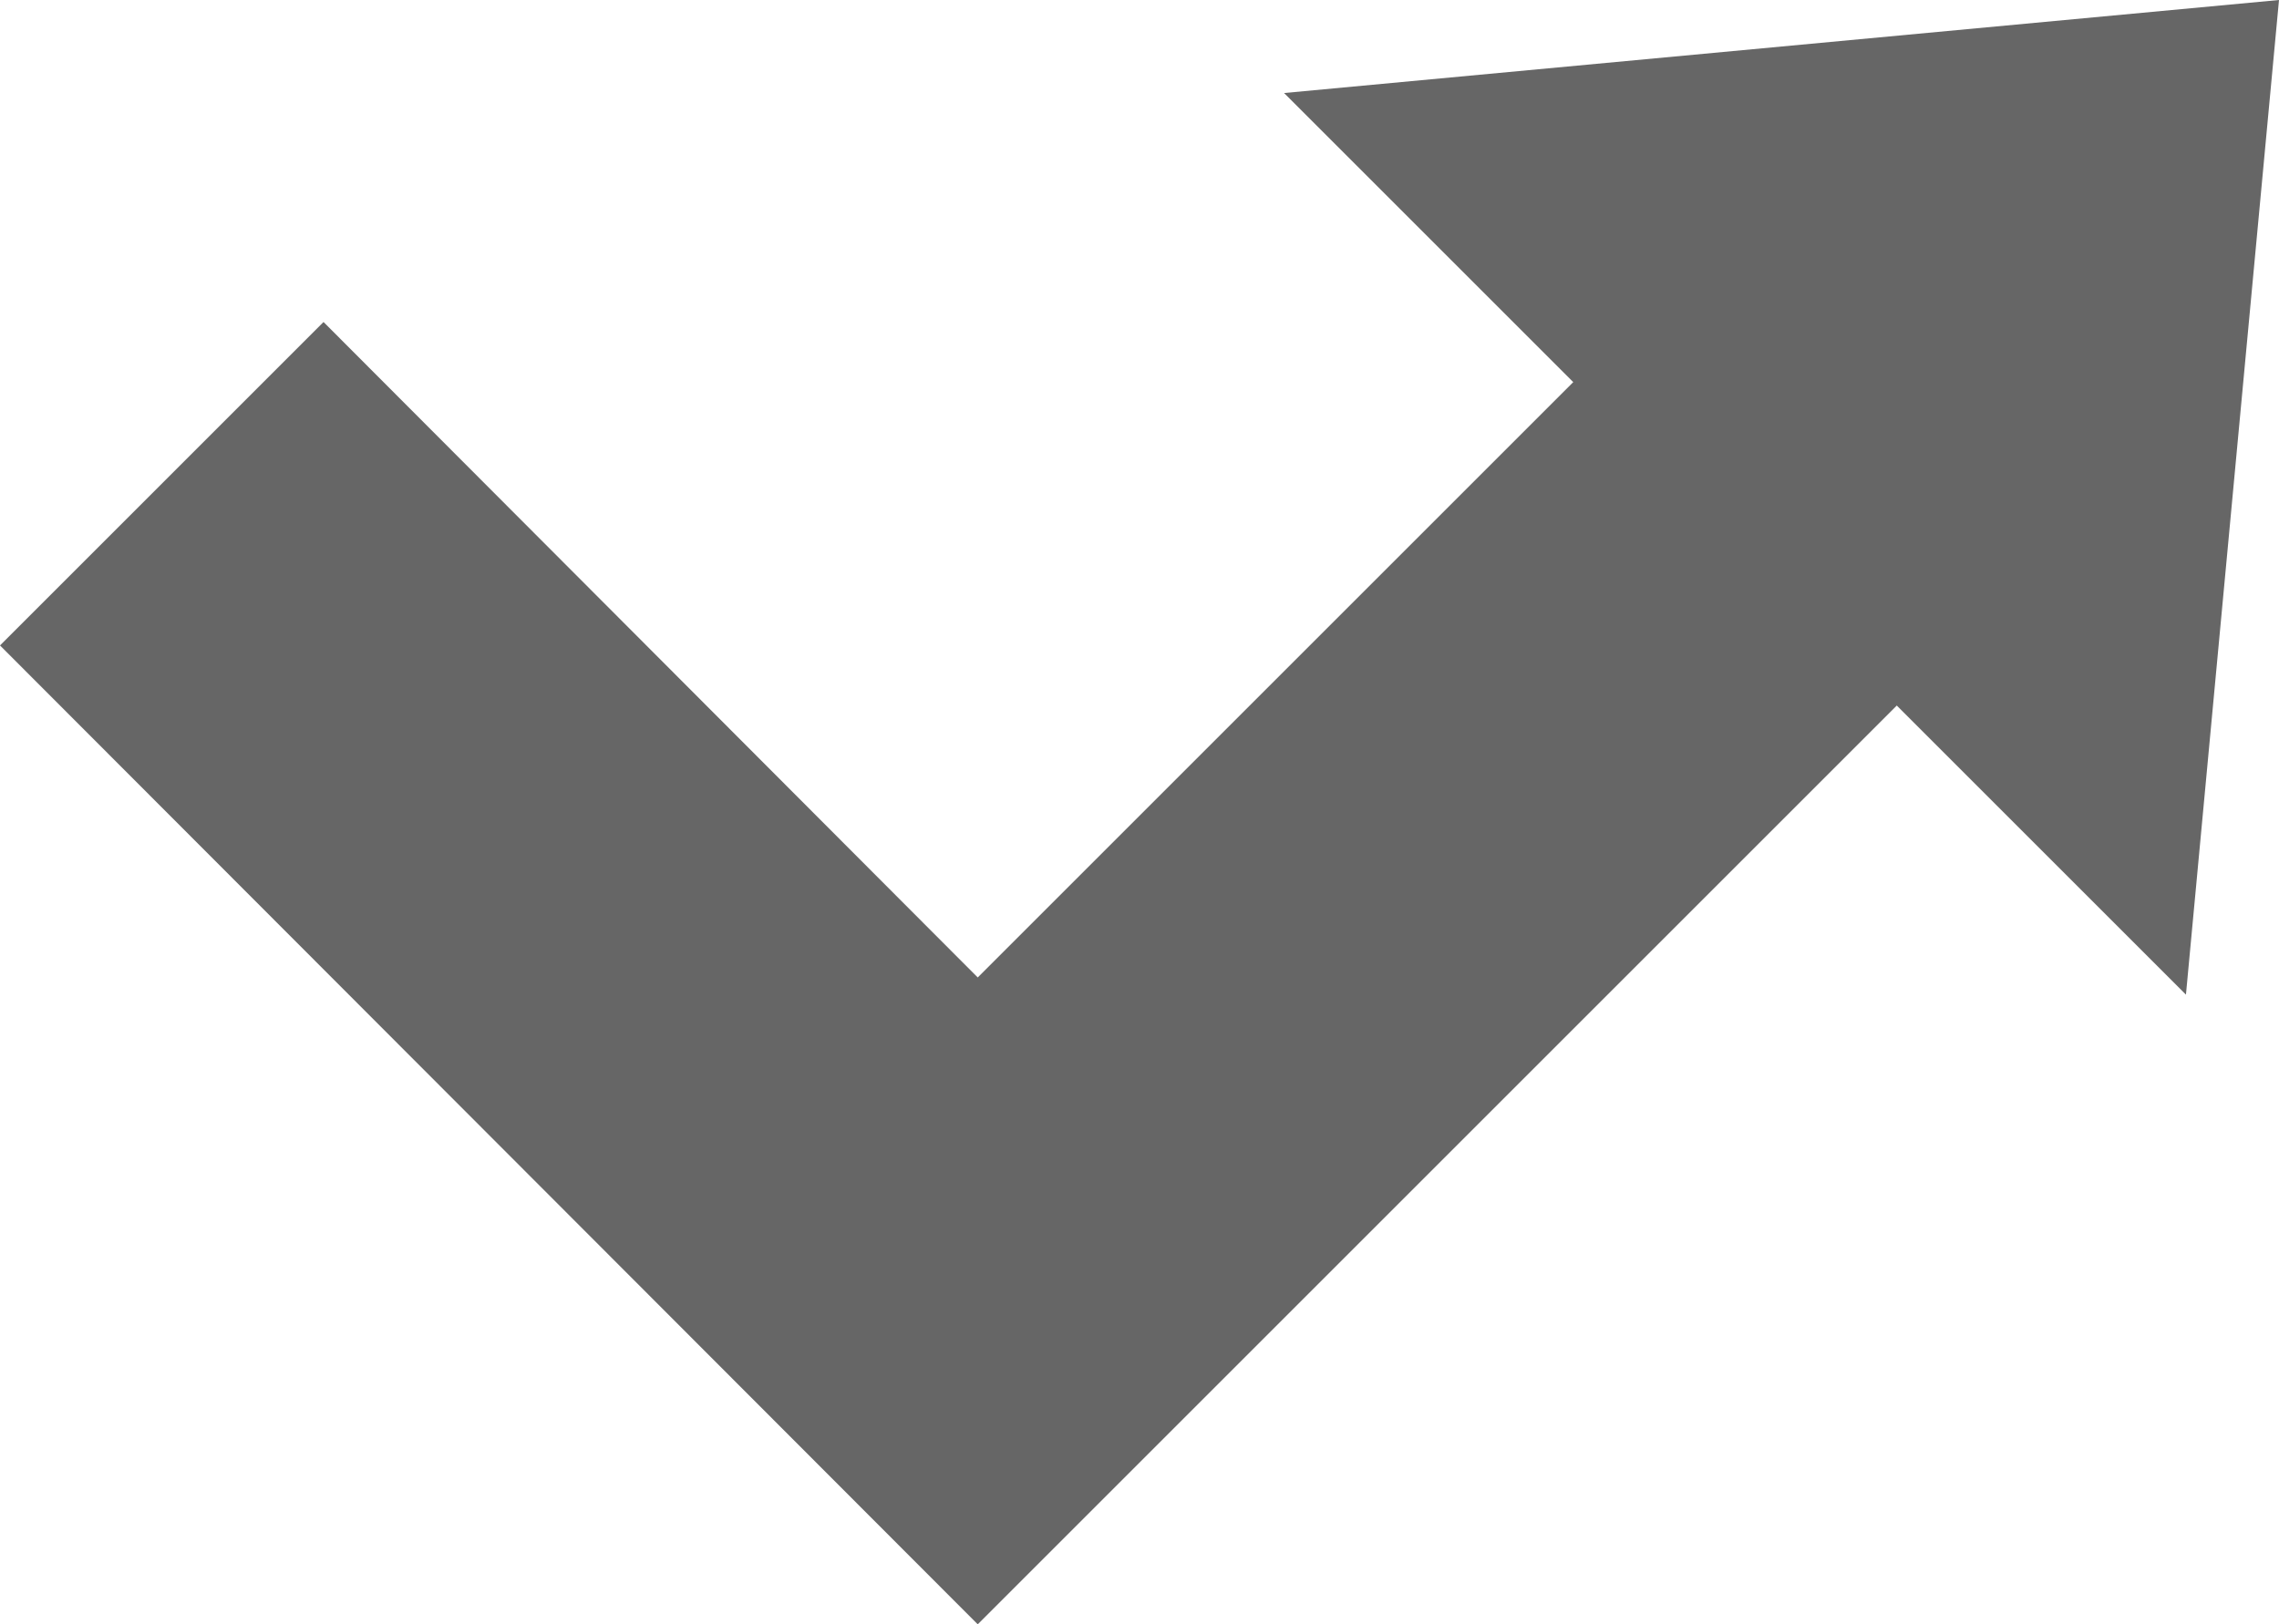 <svg id="Layer_1" data-name="Layer 1" xmlns="http://www.w3.org/2000/svg" viewBox="0 0 15.92 11.35"><defs><style>.cls-1{fill:#666;}</style></defs><title>remixed-by</title><g id="hover_-_i_want_to_say_i_made_dis" data-name="hover - i want to say i made dis"><polygon class="cls-1" points="6.83 6.83 2.26 2.25 0 4.51 6.83 11.35 9.09 9.09 9.09 9.09 13.25 4.93 15.27 6.95 15.92 0 8.97 0.65 10.99 2.67 6.83 6.83"/></g></svg>